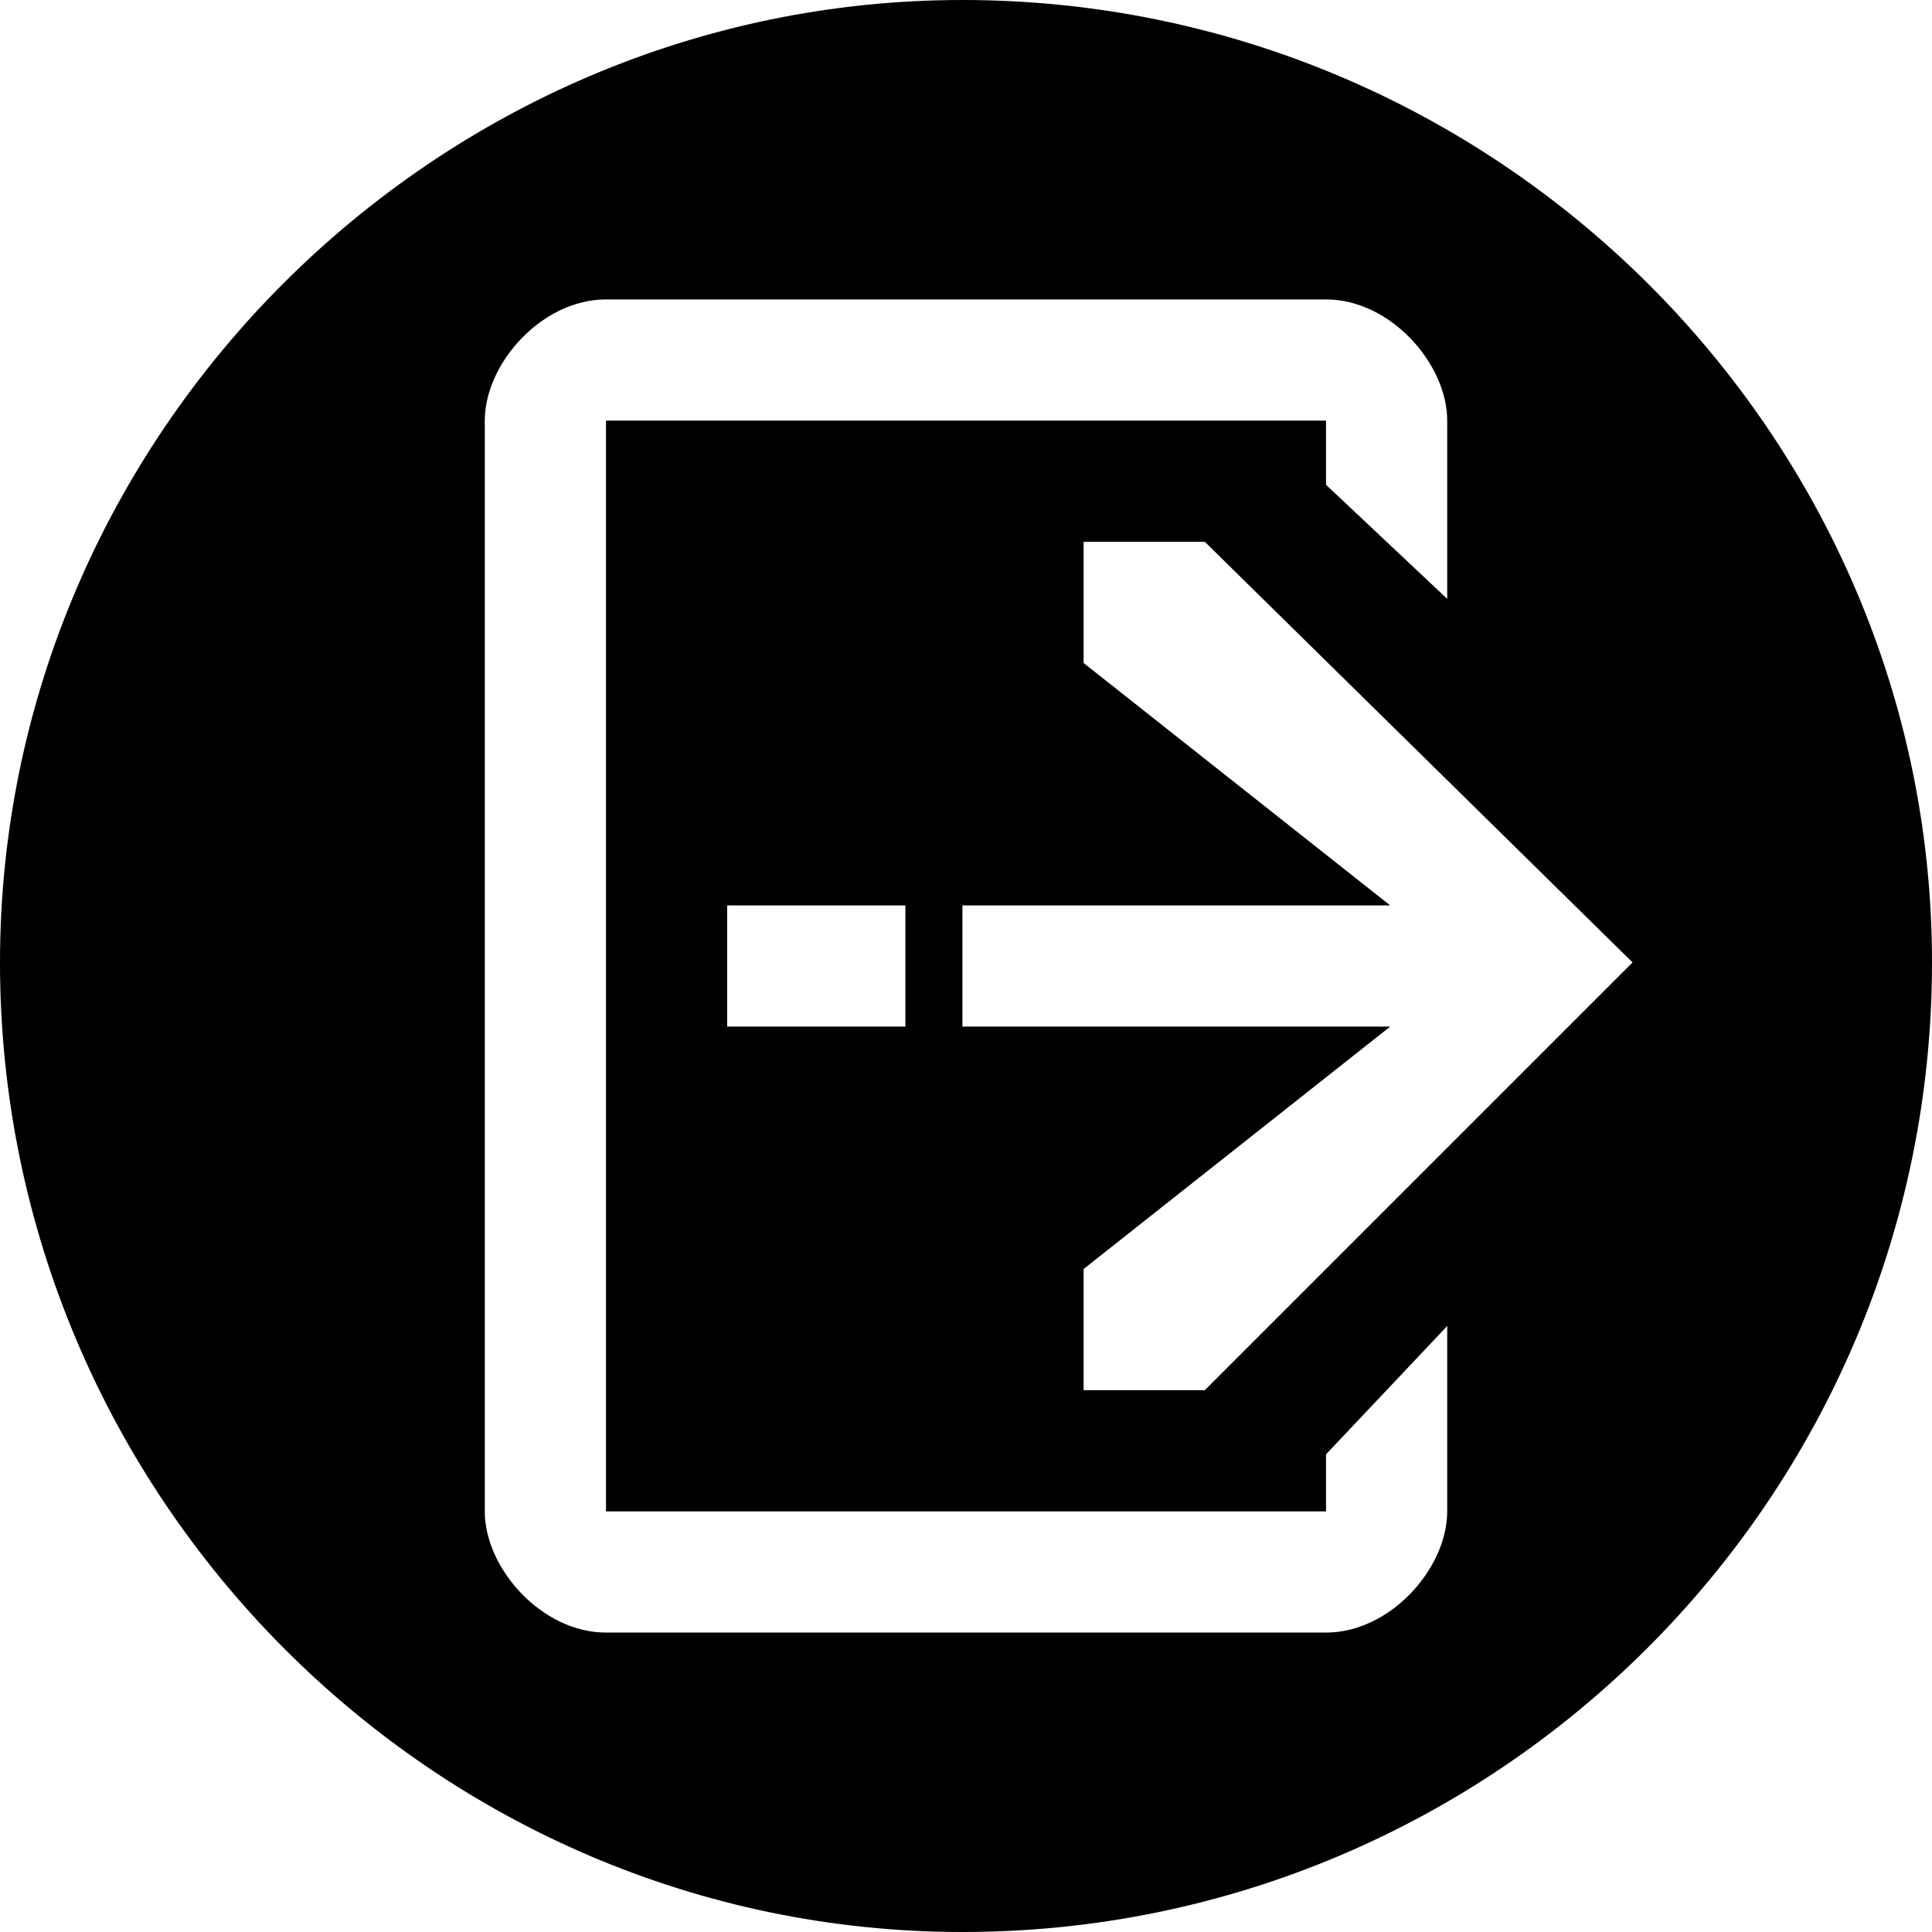 <?xml version="1.0" encoding="UTF-8"?>
<!DOCTYPE svg PUBLIC "-//W3C//DTD SVG 1.1//EN" "http://www.w3.org/Graphics/SVG/1.1/DTD/svg11.dtd">
<!-- Creator: CorelDRAW X7 -->
<svg xmlns="http://www.w3.org/2000/svg" xml:space="preserve" width="2.709mm" height="2.709mm" version="1.1" style="shape-rendering:geometricPrecision; text-rendering:geometricPrecision; image-rendering:optimizeQuality; fill-rule:evenodd; clip-rule:evenodd"
viewBox="0 0 271 271"
 xmlns:xlink="http://www.w3.org/1999/xlink">
 <defs>
  <style type="text/css">
   <![CDATA[
    .fil0 {fill:black}
   ]]>
  </style>
 </defs>
 <g id="Camada_x0020_1">
  <path class="fil0" d="M135 0c75,0 136,61 136,135 0,75 -61,136 -136,136 -74,0 -135,-61 -135,-136 0,-74 61,-135 135,-135zm-33 144l25 0 0 -17 -25 0 0 17zm101 68c0,8 -8,17 -17,17l-101 0c-9,0 -17,-9 -17,-17l0 -153c0,-8 8,-17 17,-17l101 0c9,0 17,9 17,17l0 25 -17 -16 0 -9 -101 0 0 153 101 0 0 -8 17 -18 0 26zm-51 -119l43 34 -60 0 0 17 60 0 -43 34 0 17 17 0 60 -60 -60 -59 -17 0 0 17z"/>
 </g>
</svg>
